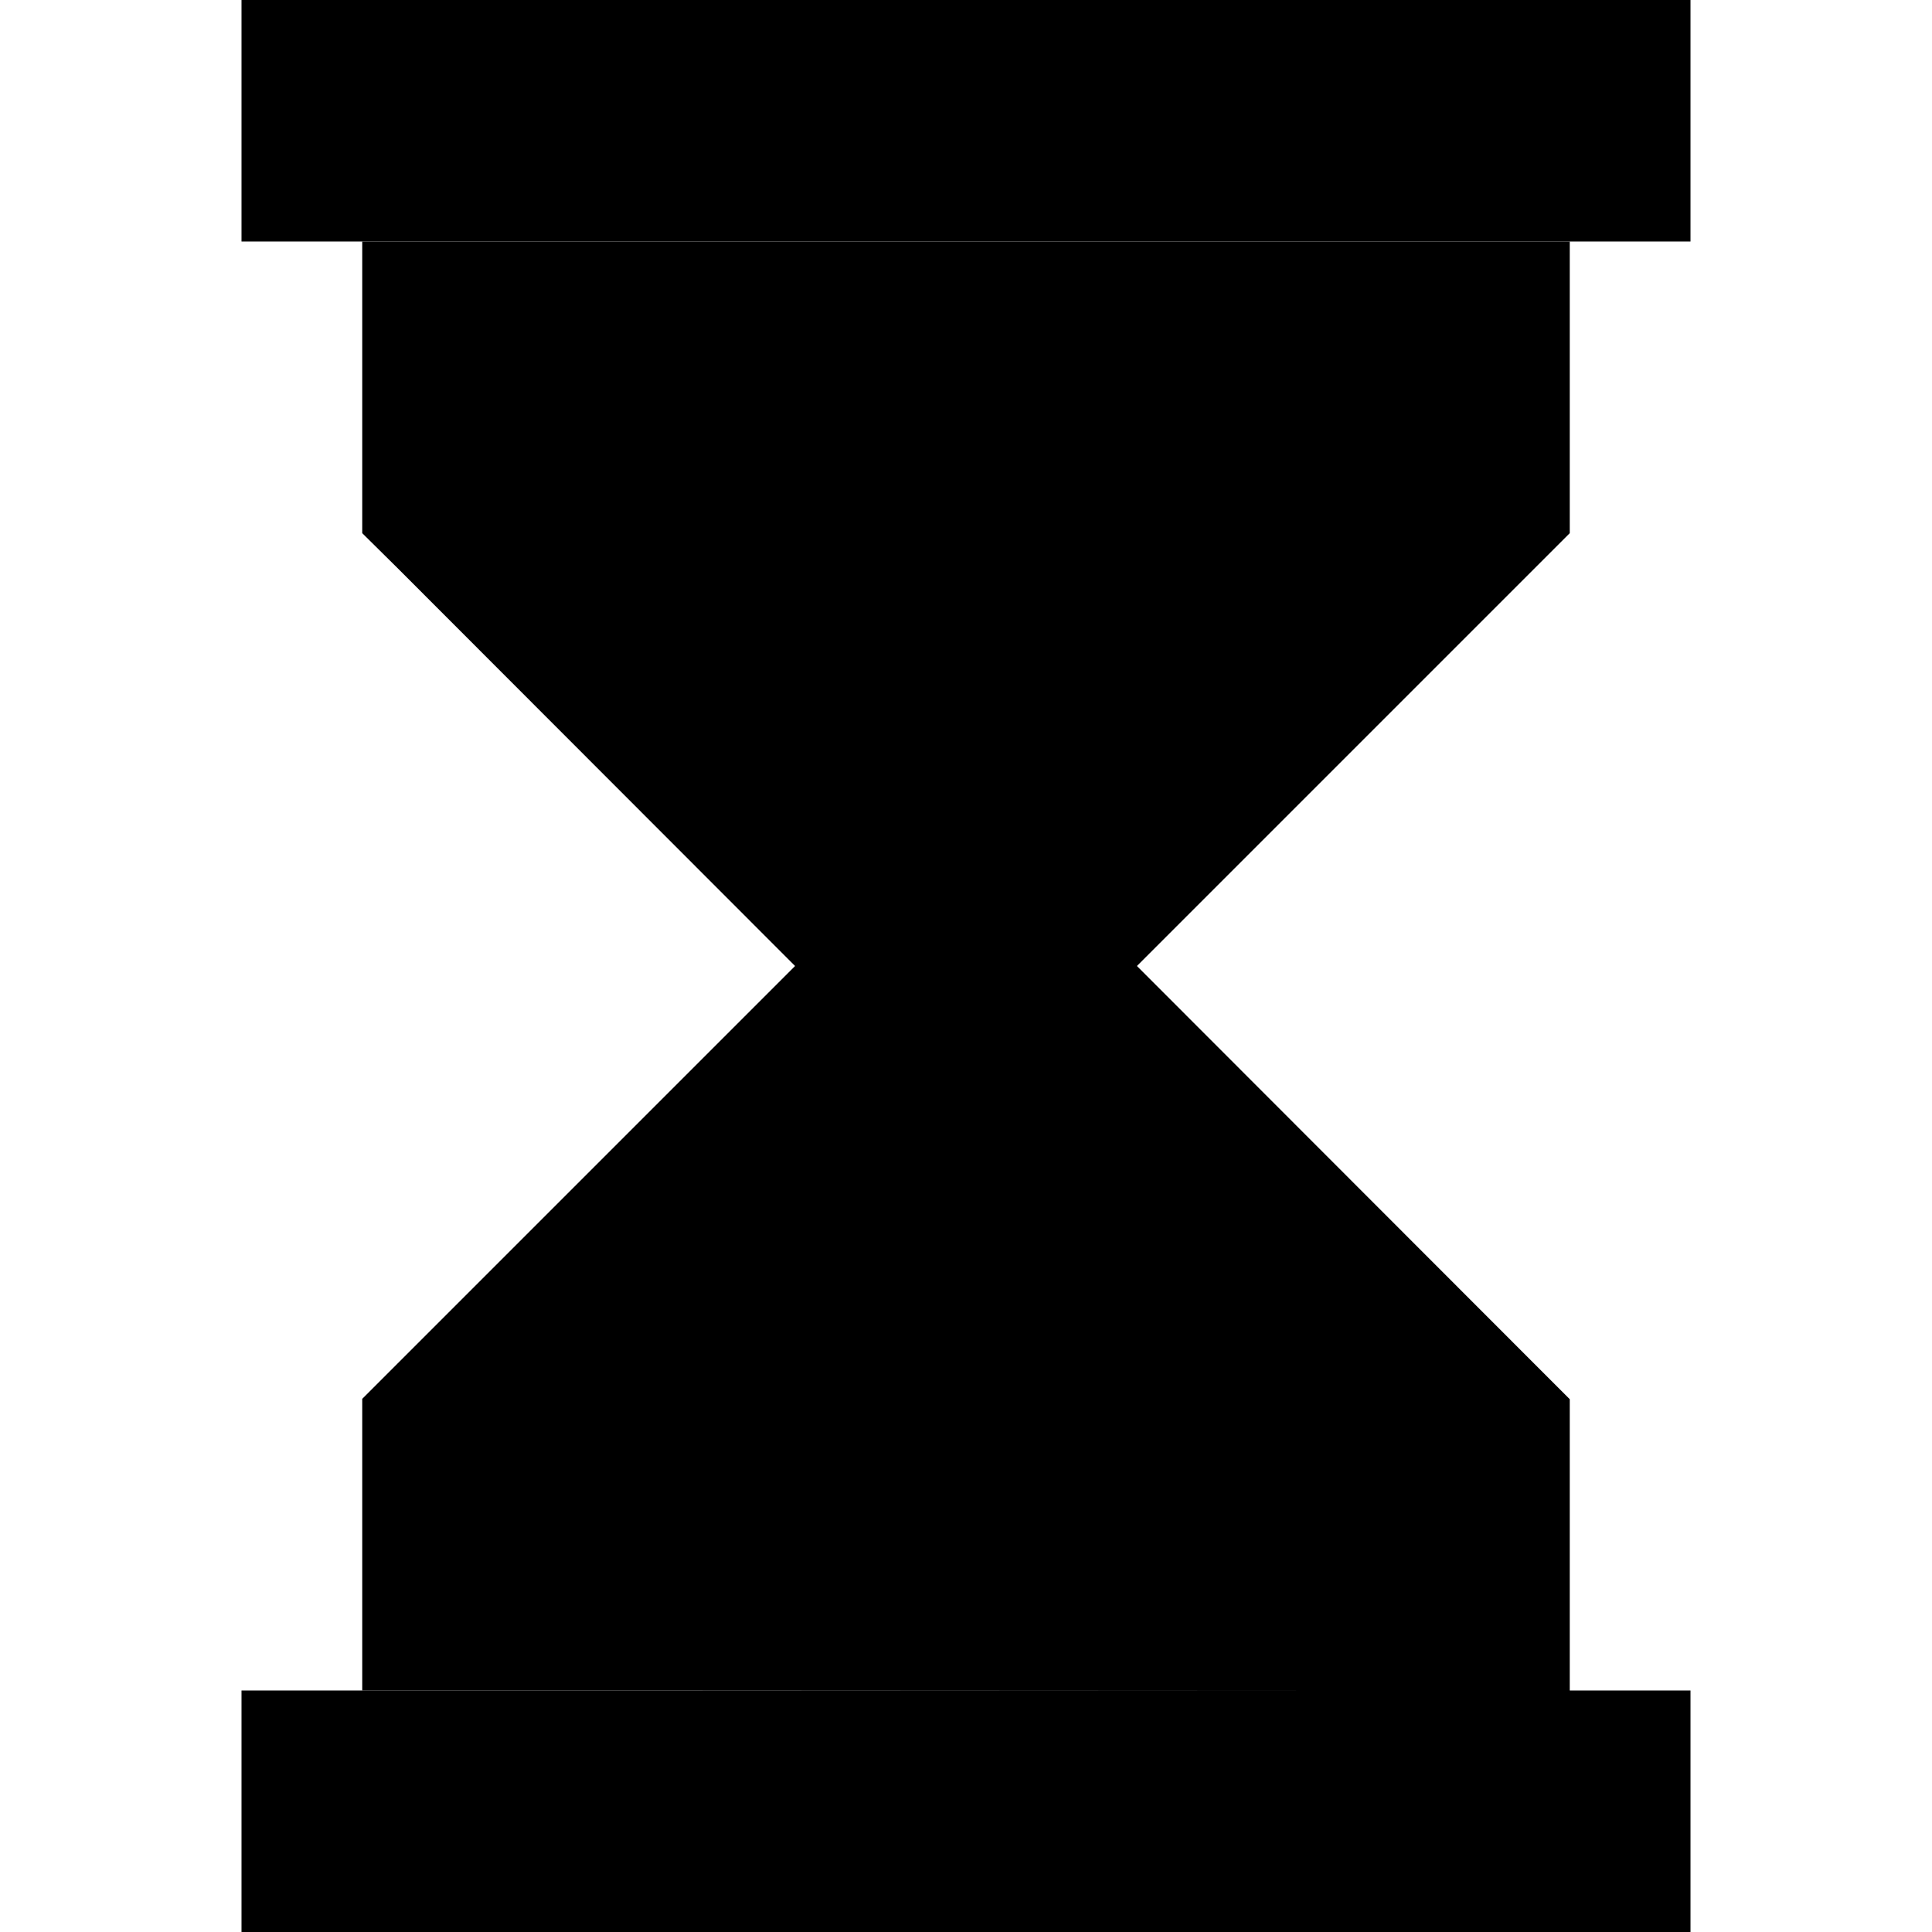 <svg xmlns="http://www.w3.org/2000/svg" width="24" height="24" viewBox="0 0 384 512">
    <path class="pr-icon-duotone-secondary" d="M32 64l32 0 32 0 192 0 32 0 32 0 0 64 0 13.3-9.4 9.4L237.3 256 342.6 361.4l9.4 9.4 0 13.3 0 64-32 0-32 0L96 448l-32 0-32 0 0-64 0-13.3 9.4-9.4L146.7 256 41.4 150.6 32 141.3 32 128l0-64z"/>
    <path class="pr-icon-duotone-primary" d="M32 0L0 0 0 64l32 0 320 0 32 0 0-64L352 0 32 0zm0 448L0 448l0 64 32 0 320 0 32 0 0-64-32 0L32 448z"/>
</svg>